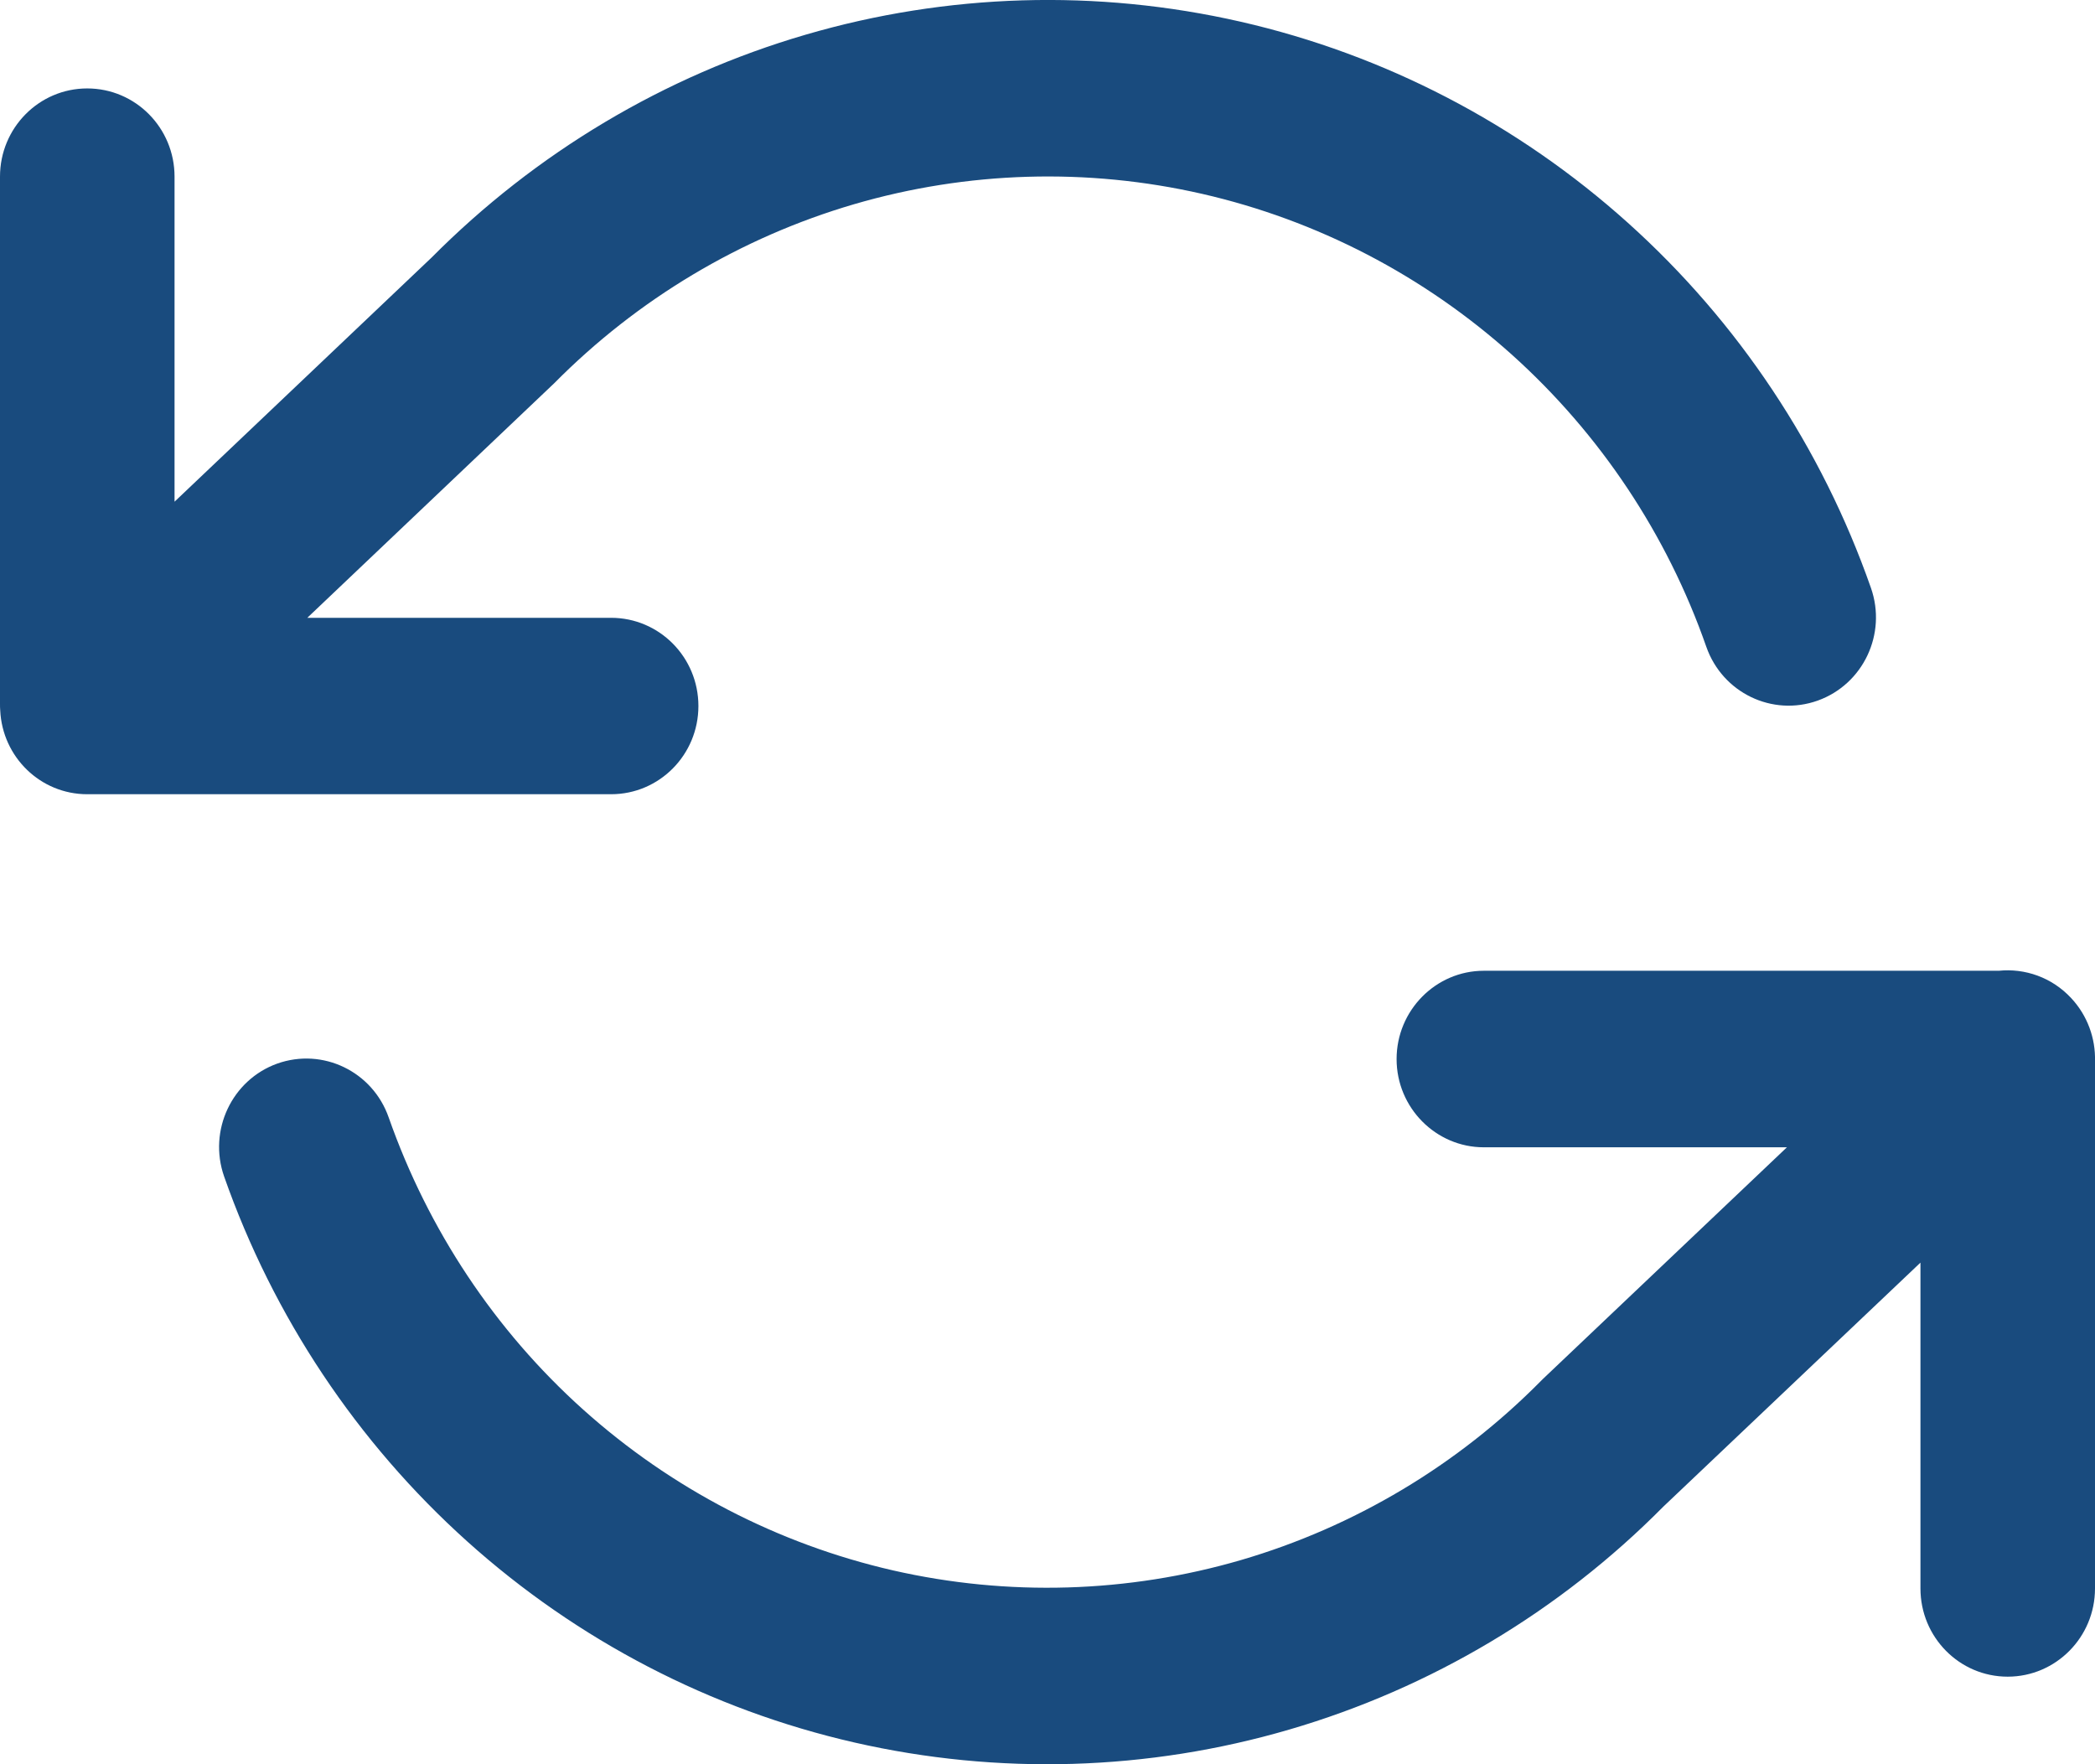 <svg width="19" height="16" viewBox="0 0 19 16" fill="none" xmlns="http://www.w3.org/2000/svg">
<path fill-rule="evenodd" clip-rule="evenodd" d="M11.252 0.197C9.947 -0.101 8.59 -0.061 7.305 0.315C6.025 0.689 4.859 1.385 3.914 2.336L1.583 4.55V1.602C1.583 1.16 1.229 0.802 0.791 0.802C0.354 0.802 0 1.16 0 1.602V6.382C0 6.403 1.17731e-05 6.423 0.002 6.443C0.022 6.866 0.367 7.203 0.791 7.203H5.542C5.98 7.203 6.334 6.845 6.334 6.403C6.334 5.961 5.98 5.603 5.542 5.603H2.787L5.007 3.494L5.025 3.477C5.782 2.712 6.718 2.153 7.746 1.852C8.773 1.552 9.859 1.52 10.902 1.758C11.946 1.997 12.912 2.499 13.712 3.217C14.512 3.936 15.119 4.847 15.475 5.866C15.621 6.283 16.073 6.501 16.485 6.354C16.898 6.206 17.114 5.749 16.968 5.332C16.522 4.058 15.764 2.919 14.764 2.021C13.765 1.123 12.556 0.495 11.252 0.197ZM19 9.621C19.005 9.418 18.933 9.212 18.785 9.053C18.609 8.863 18.364 8.78 18.127 8.804H13.457C13.022 8.804 12.666 9.163 12.666 9.605C12.666 10.046 13.022 10.405 13.457 10.405H16.206L13.993 12.506L13.986 12.513L13.975 12.524C13.22 13.288 12.284 13.847 11.256 14.148C10.228 14.448 9.142 14.48 8.098 14.242C7.055 14.003 6.088 13.501 5.288 12.783C4.488 12.065 3.883 11.153 3.525 10.134C3.379 9.717 2.927 9.499 2.514 9.646C2.103 9.794 1.887 10.251 2.032 10.668C2.479 11.942 3.238 13.081 4.237 13.979C5.236 14.877 6.445 15.505 7.749 15.803C9.053 16.101 10.411 16.061 11.695 15.685C12.977 15.31 14.143 14.615 15.085 13.664L17.417 11.451V14.406C17.417 14.848 17.771 15.206 18.208 15.206C18.645 15.206 19 14.848 19 14.406V9.621Z" fill="#194B7E"/>
</svg>
